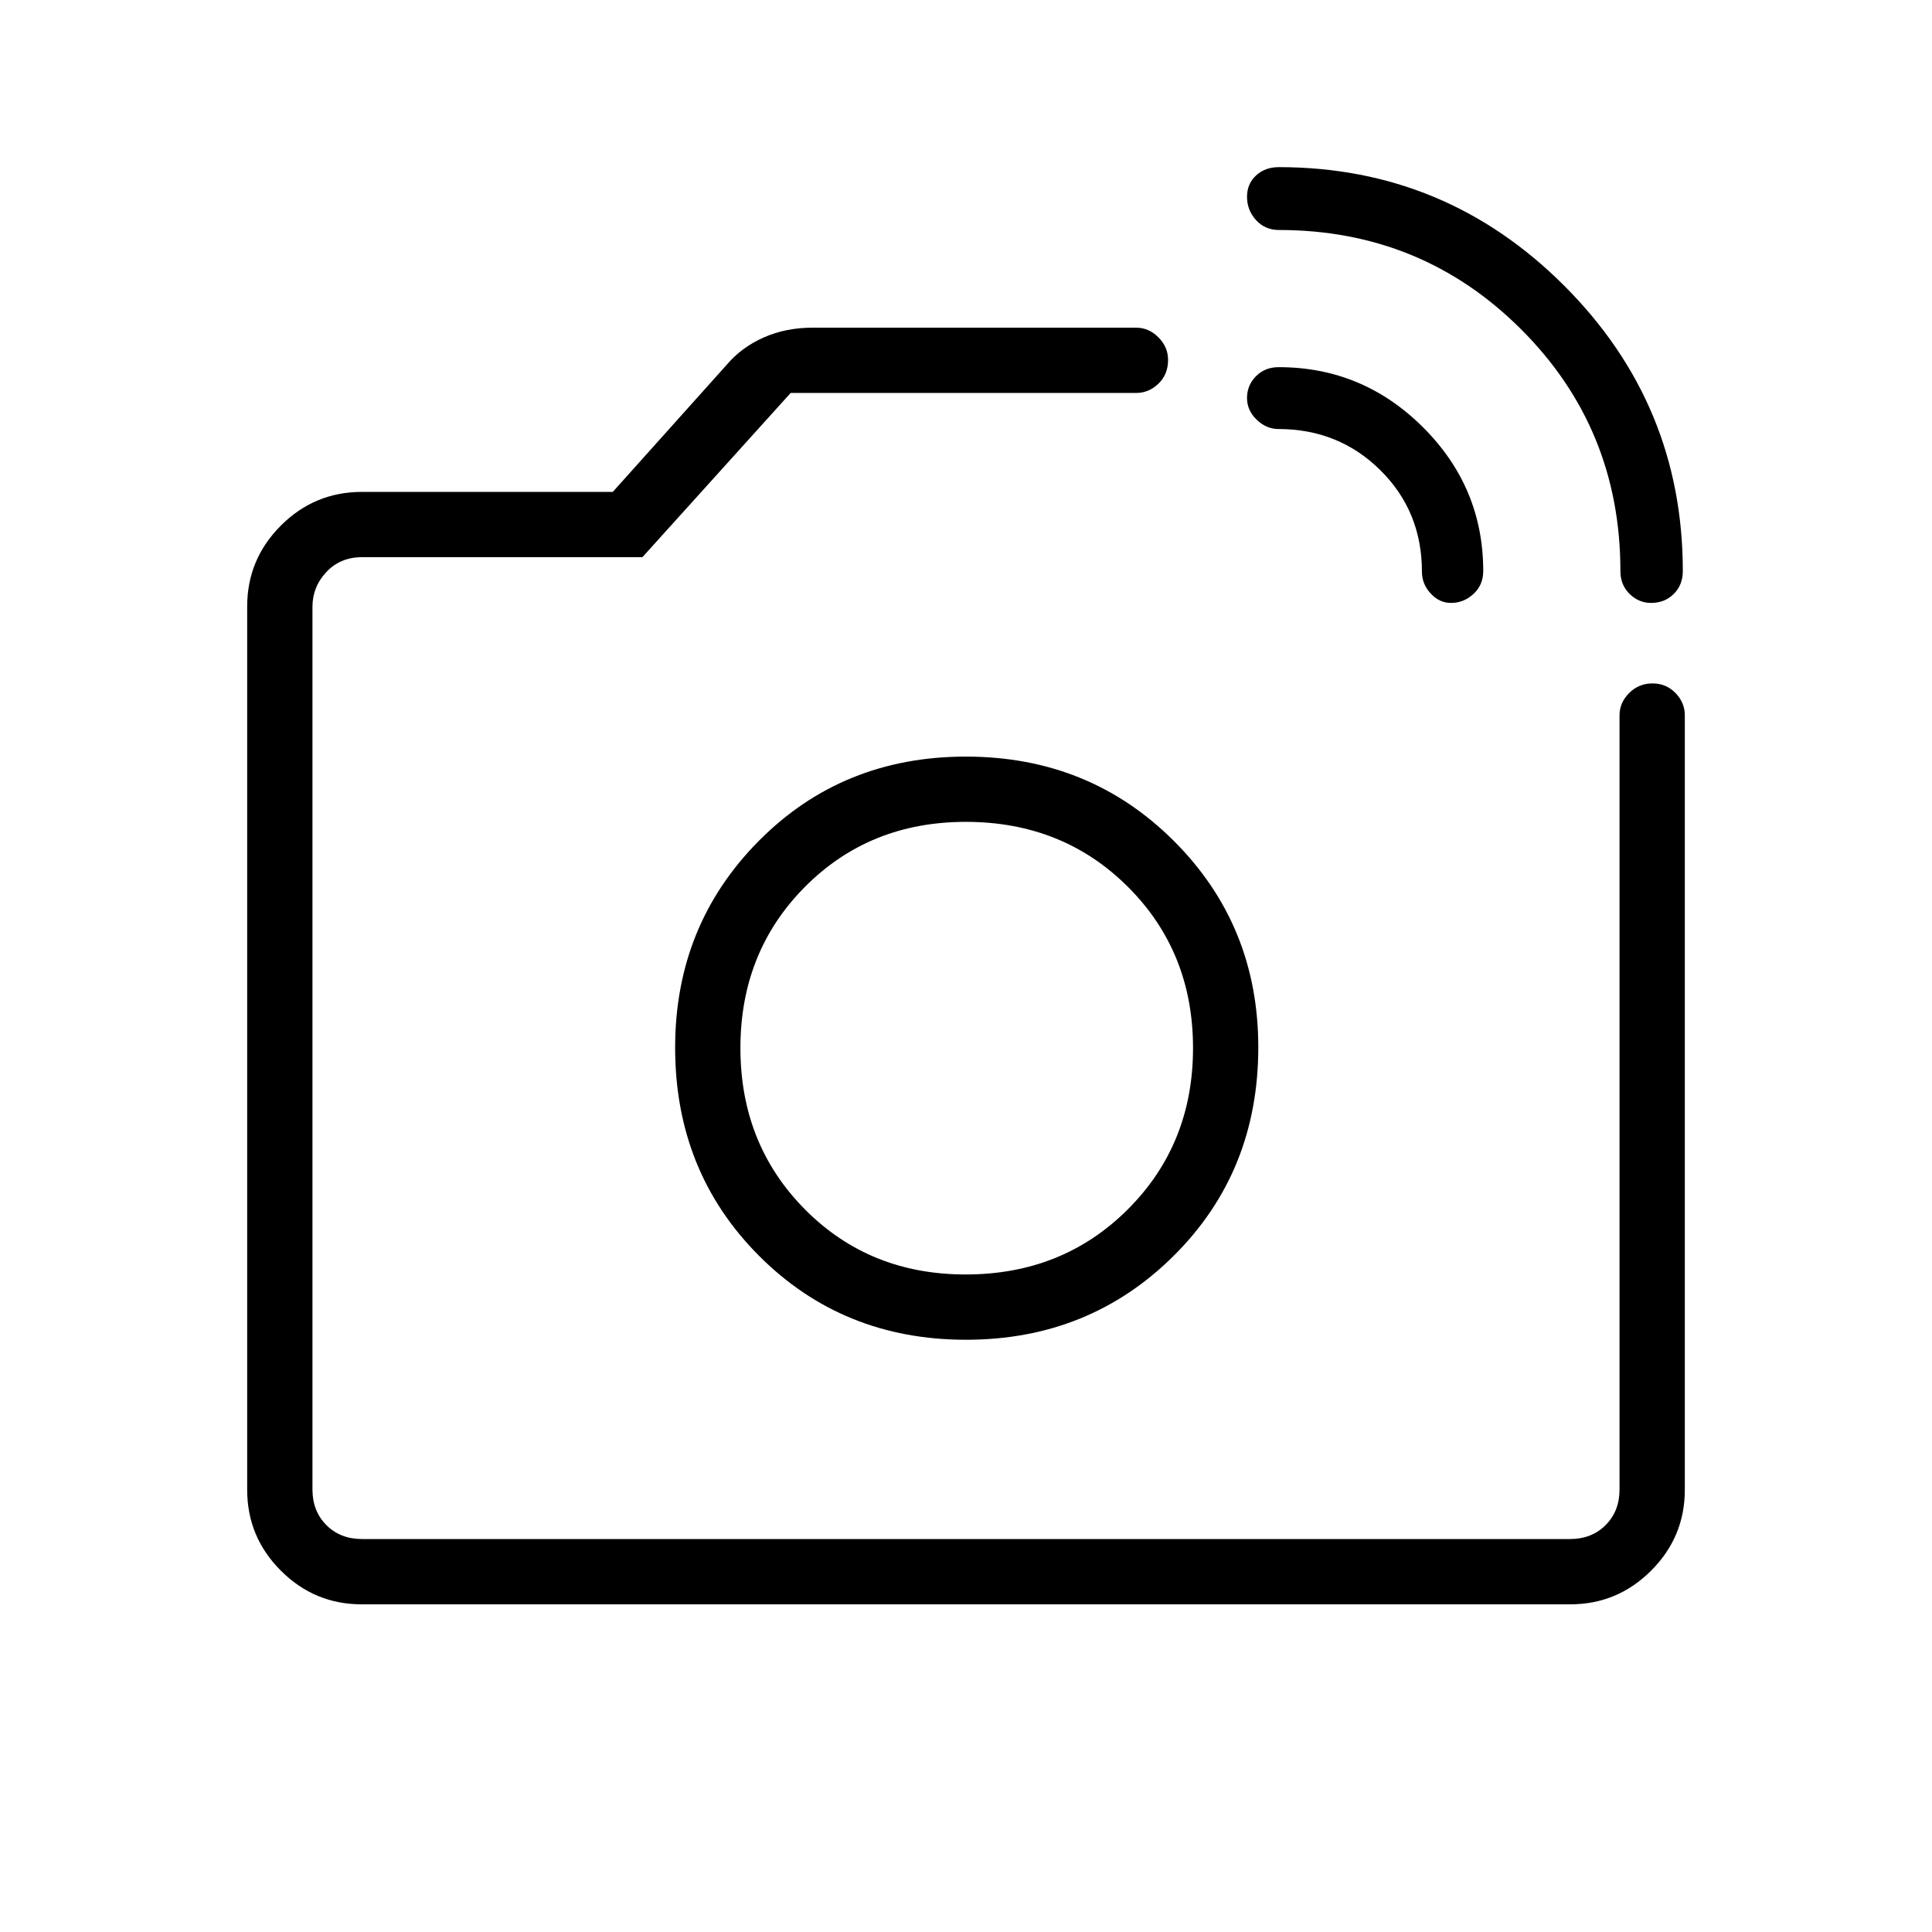 <svg xmlns="http://www.w3.org/2000/svg" height="40" viewBox="0 -960 960 960" width="40"><path d="M805.17-676.22q0-70.9-49.39-120.2t-120.33-49.3q-6.86 0-11.34-4.92-4.47-4.91-4.47-11.6 0-6.41 4.47-10.56 4.48-4.15 11.34-4.15 82.88 0 141.81 58.93 58.92 58.92 58.92 141.8 0 6.86-4.49 11.34-4.49 4.47-11.26 4.47-6.14 0-10.7-4.47-4.56-4.48-4.56-11.34Zm-98.62.3q0-30-20.67-50.45-20.67-20.45-50.63-20.45-6.01 0-10.81-4.62-4.8-4.61-4.8-10.79 0-6.34 4.46-10.84 4.46-4.49 11.26-4.49 41.75 0 71.7 29.84 29.95 29.84 29.95 71.5 0 6.86-4.83 11.34-4.84 4.47-11.22 4.47-5.74 0-10.07-4.69-4.34-4.69-4.34-10.82ZM480-439.53ZM179.7-162.82q-23.42 0-40.15-16.73-16.73-16.73-16.73-40.22v-438.86q0-23.44 16.73-40.2 16.73-16.75 40.32-16.75h124.62l56.57-63.12q7.37-8.71 18.39-13.6 11.02-4.88 24.23-4.88h160.87q6.3 0 11.08 4.82t4.78 11.19q0 7.2-4.78 11.81-4.78 4.62-11.08 4.62H392.87l-73.66 81.6H179.87q-10.77 0-17.69 7.37-6.92 7.37-6.92 17.24v438.66q0 10.77 6.92 17.69 6.92 6.92 17.69 6.92h600.26q10.77 0 17.69-6.92 6.92-6.92 6.92-17.69v-384.68q0-6.3 4.77-11.08t11.6-4.78q6.84 0 11.45 4.78 4.62 4.78 4.62 11.08v384.83q0 23.44-16.75 40.17t-40.13 16.73H179.7ZM480-294.28q61.27 0 103.26-41.77 41.98-41.76 41.98-103.55 0-60.63-41.96-102.54-41.97-41.91-103.34-41.91-61.36 0-102.91 41.91-41.56 41.91-41.56 102.7 0 61.6 41.63 103.38 41.63 41.78 102.9 41.78Zm-.17-32.44q-47.82 0-79.87-32.35-32.05-32.35-32.05-80.16 0-47.82 32.07-80.1 32.08-32.29 79.93-32.29 48.19 0 80.54 32.29 32.36 32.28 32.36 80.1 0 47.81-32.41 80.16-32.41 32.35-80.57 32.35Z"/></svg>